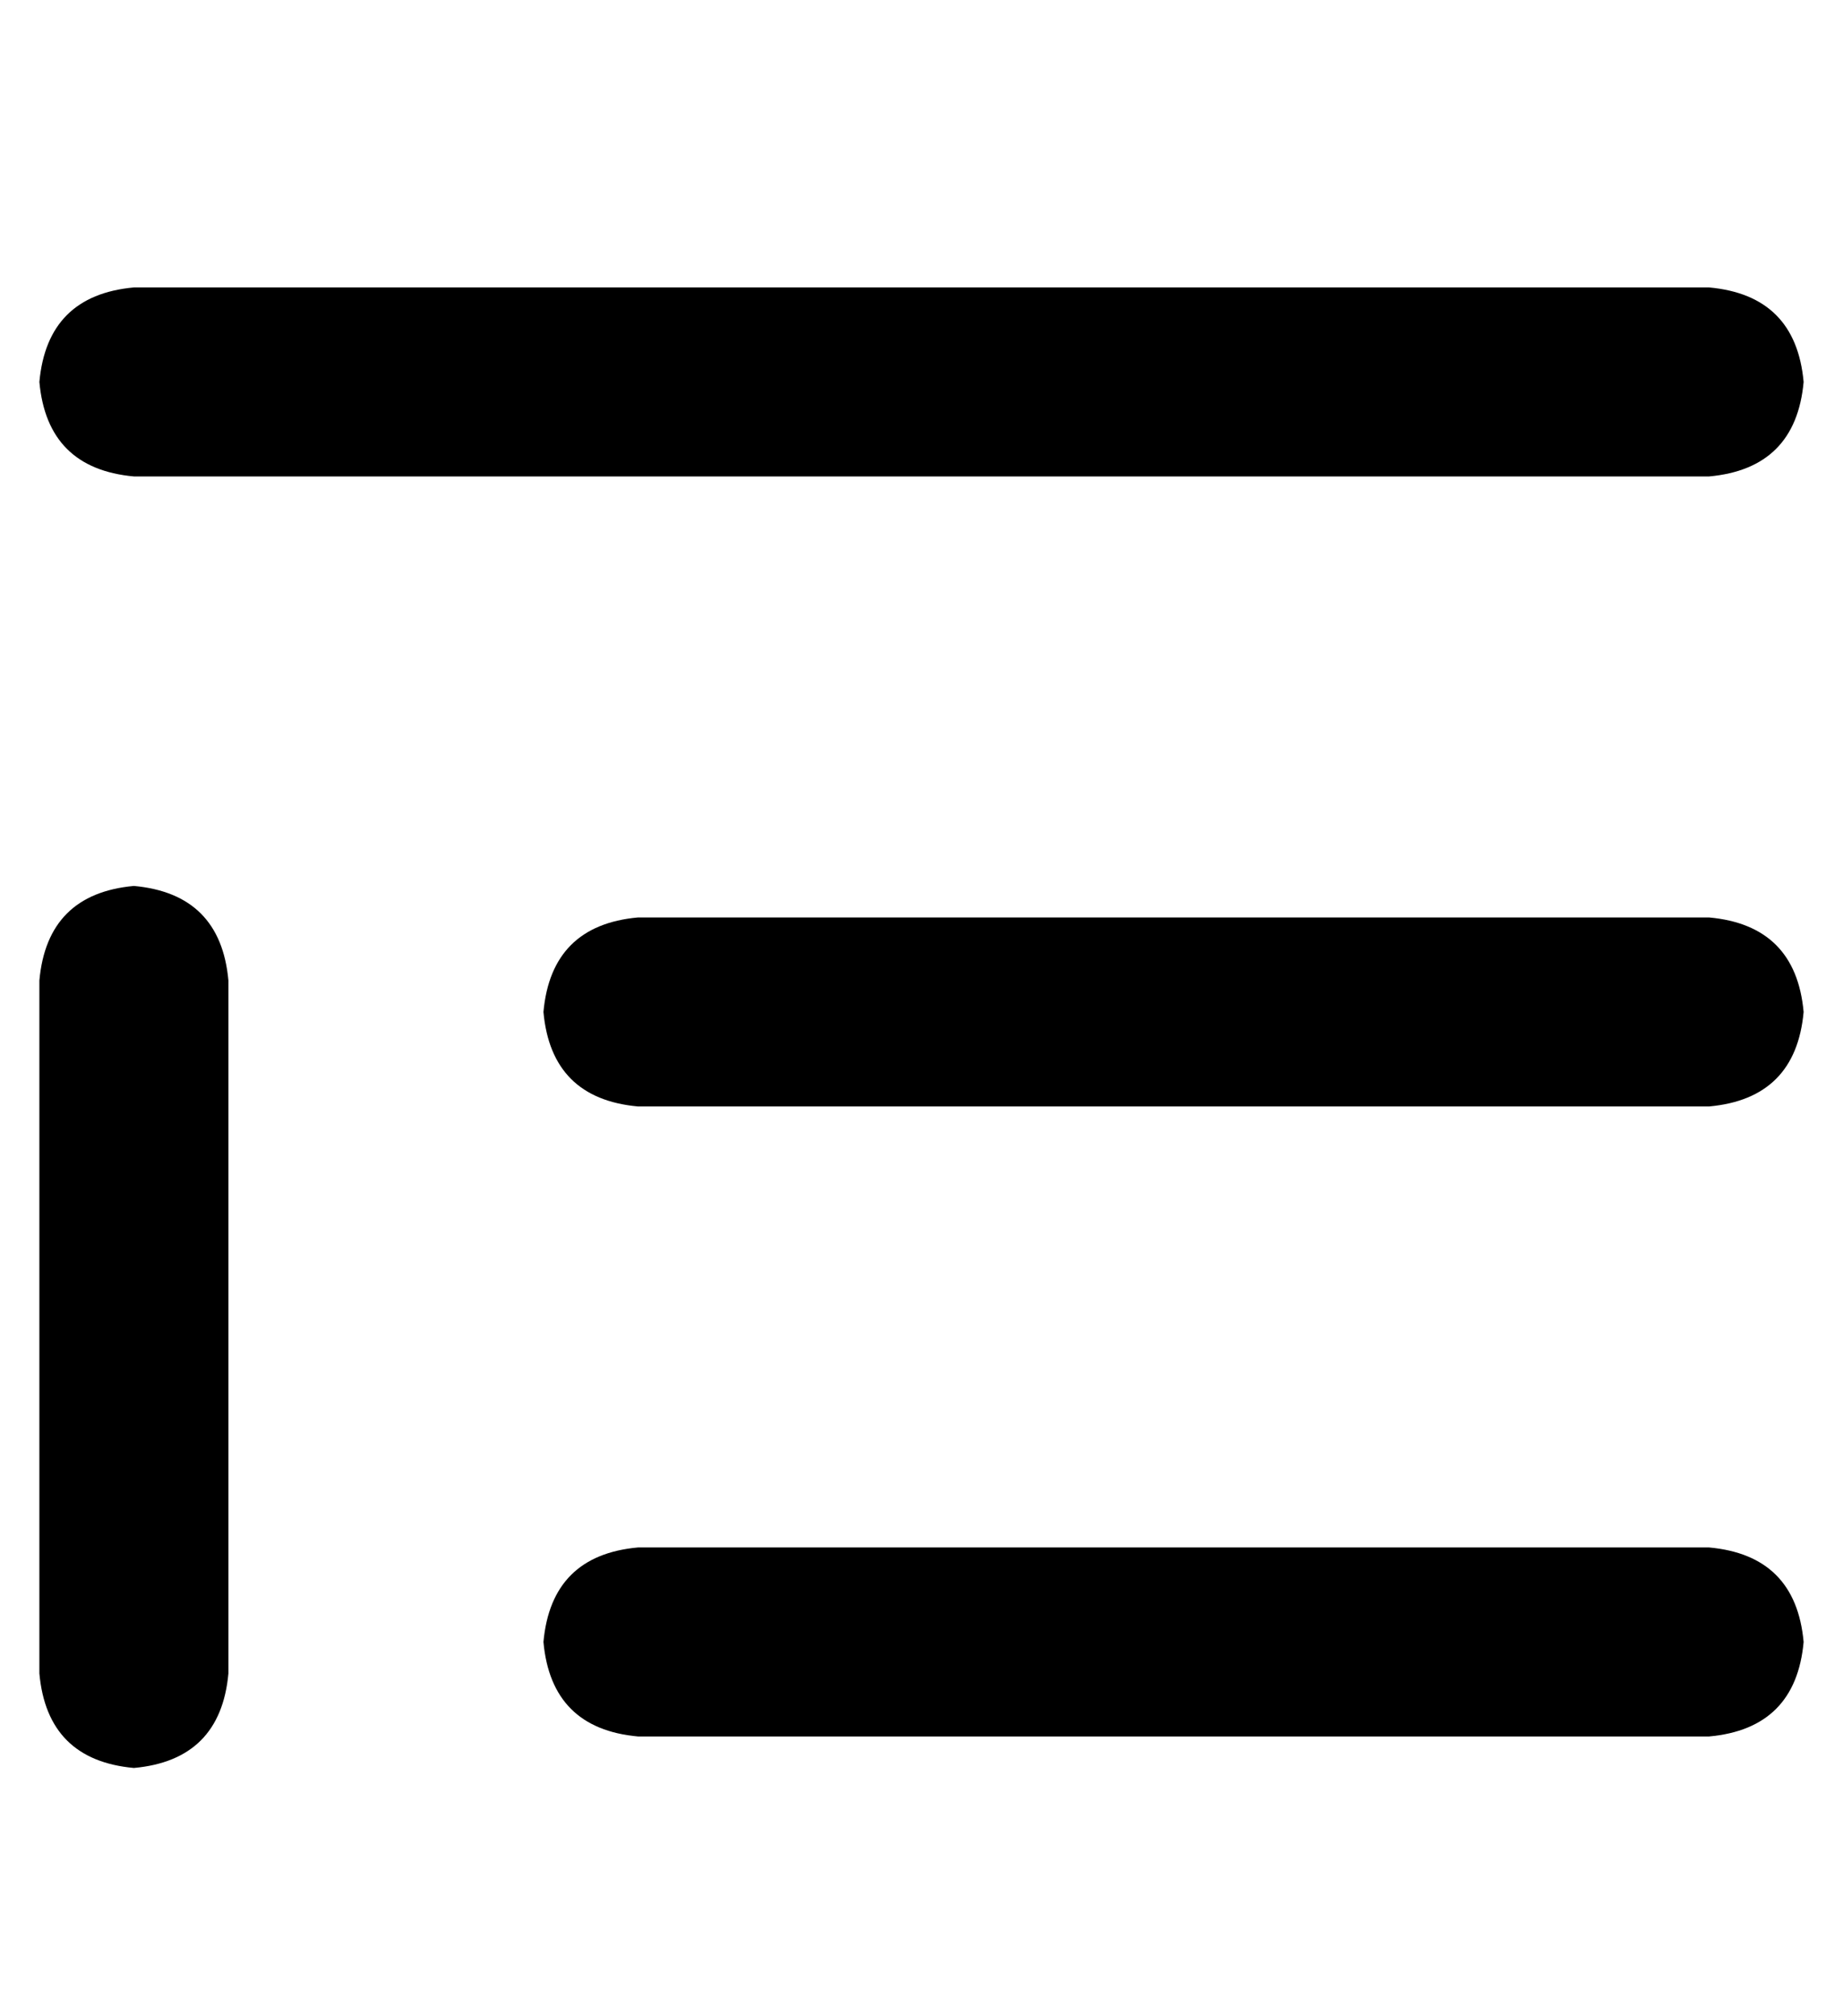<?xml version="1.0" standalone="no"?>
<!DOCTYPE svg PUBLIC "-//W3C//DTD SVG 1.1//EN" "http://www.w3.org/Graphics/SVG/1.1/DTD/svg11.dtd" >
<svg xmlns="http://www.w3.org/2000/svg" xmlns:xlink="http://www.w3.org/1999/xlink" version="1.1" viewBox="-10 -40 468 512">
   <path fill="currentColor"
d="M24 33q-22 2 -24 24q2 22 24 24h400v0q22 -2 24 -24q-2 -22 -24 -24h-400v0zM152 193q-22 2 -24 24q2 22 24 24h272v0q22 -2 24 -24q-2 -22 -24 -24h-272v0zM128 377q2 22 24 24h272v0q22 -2 24 -24q-2 -22 -24 -24h-272v0q-22 2 -24 24v0zM0 385q2 22 24 24
q22 -2 24 -24v-176v0q-2 -22 -24 -24q-22 2 -24 24v176v0z" />
</svg>
